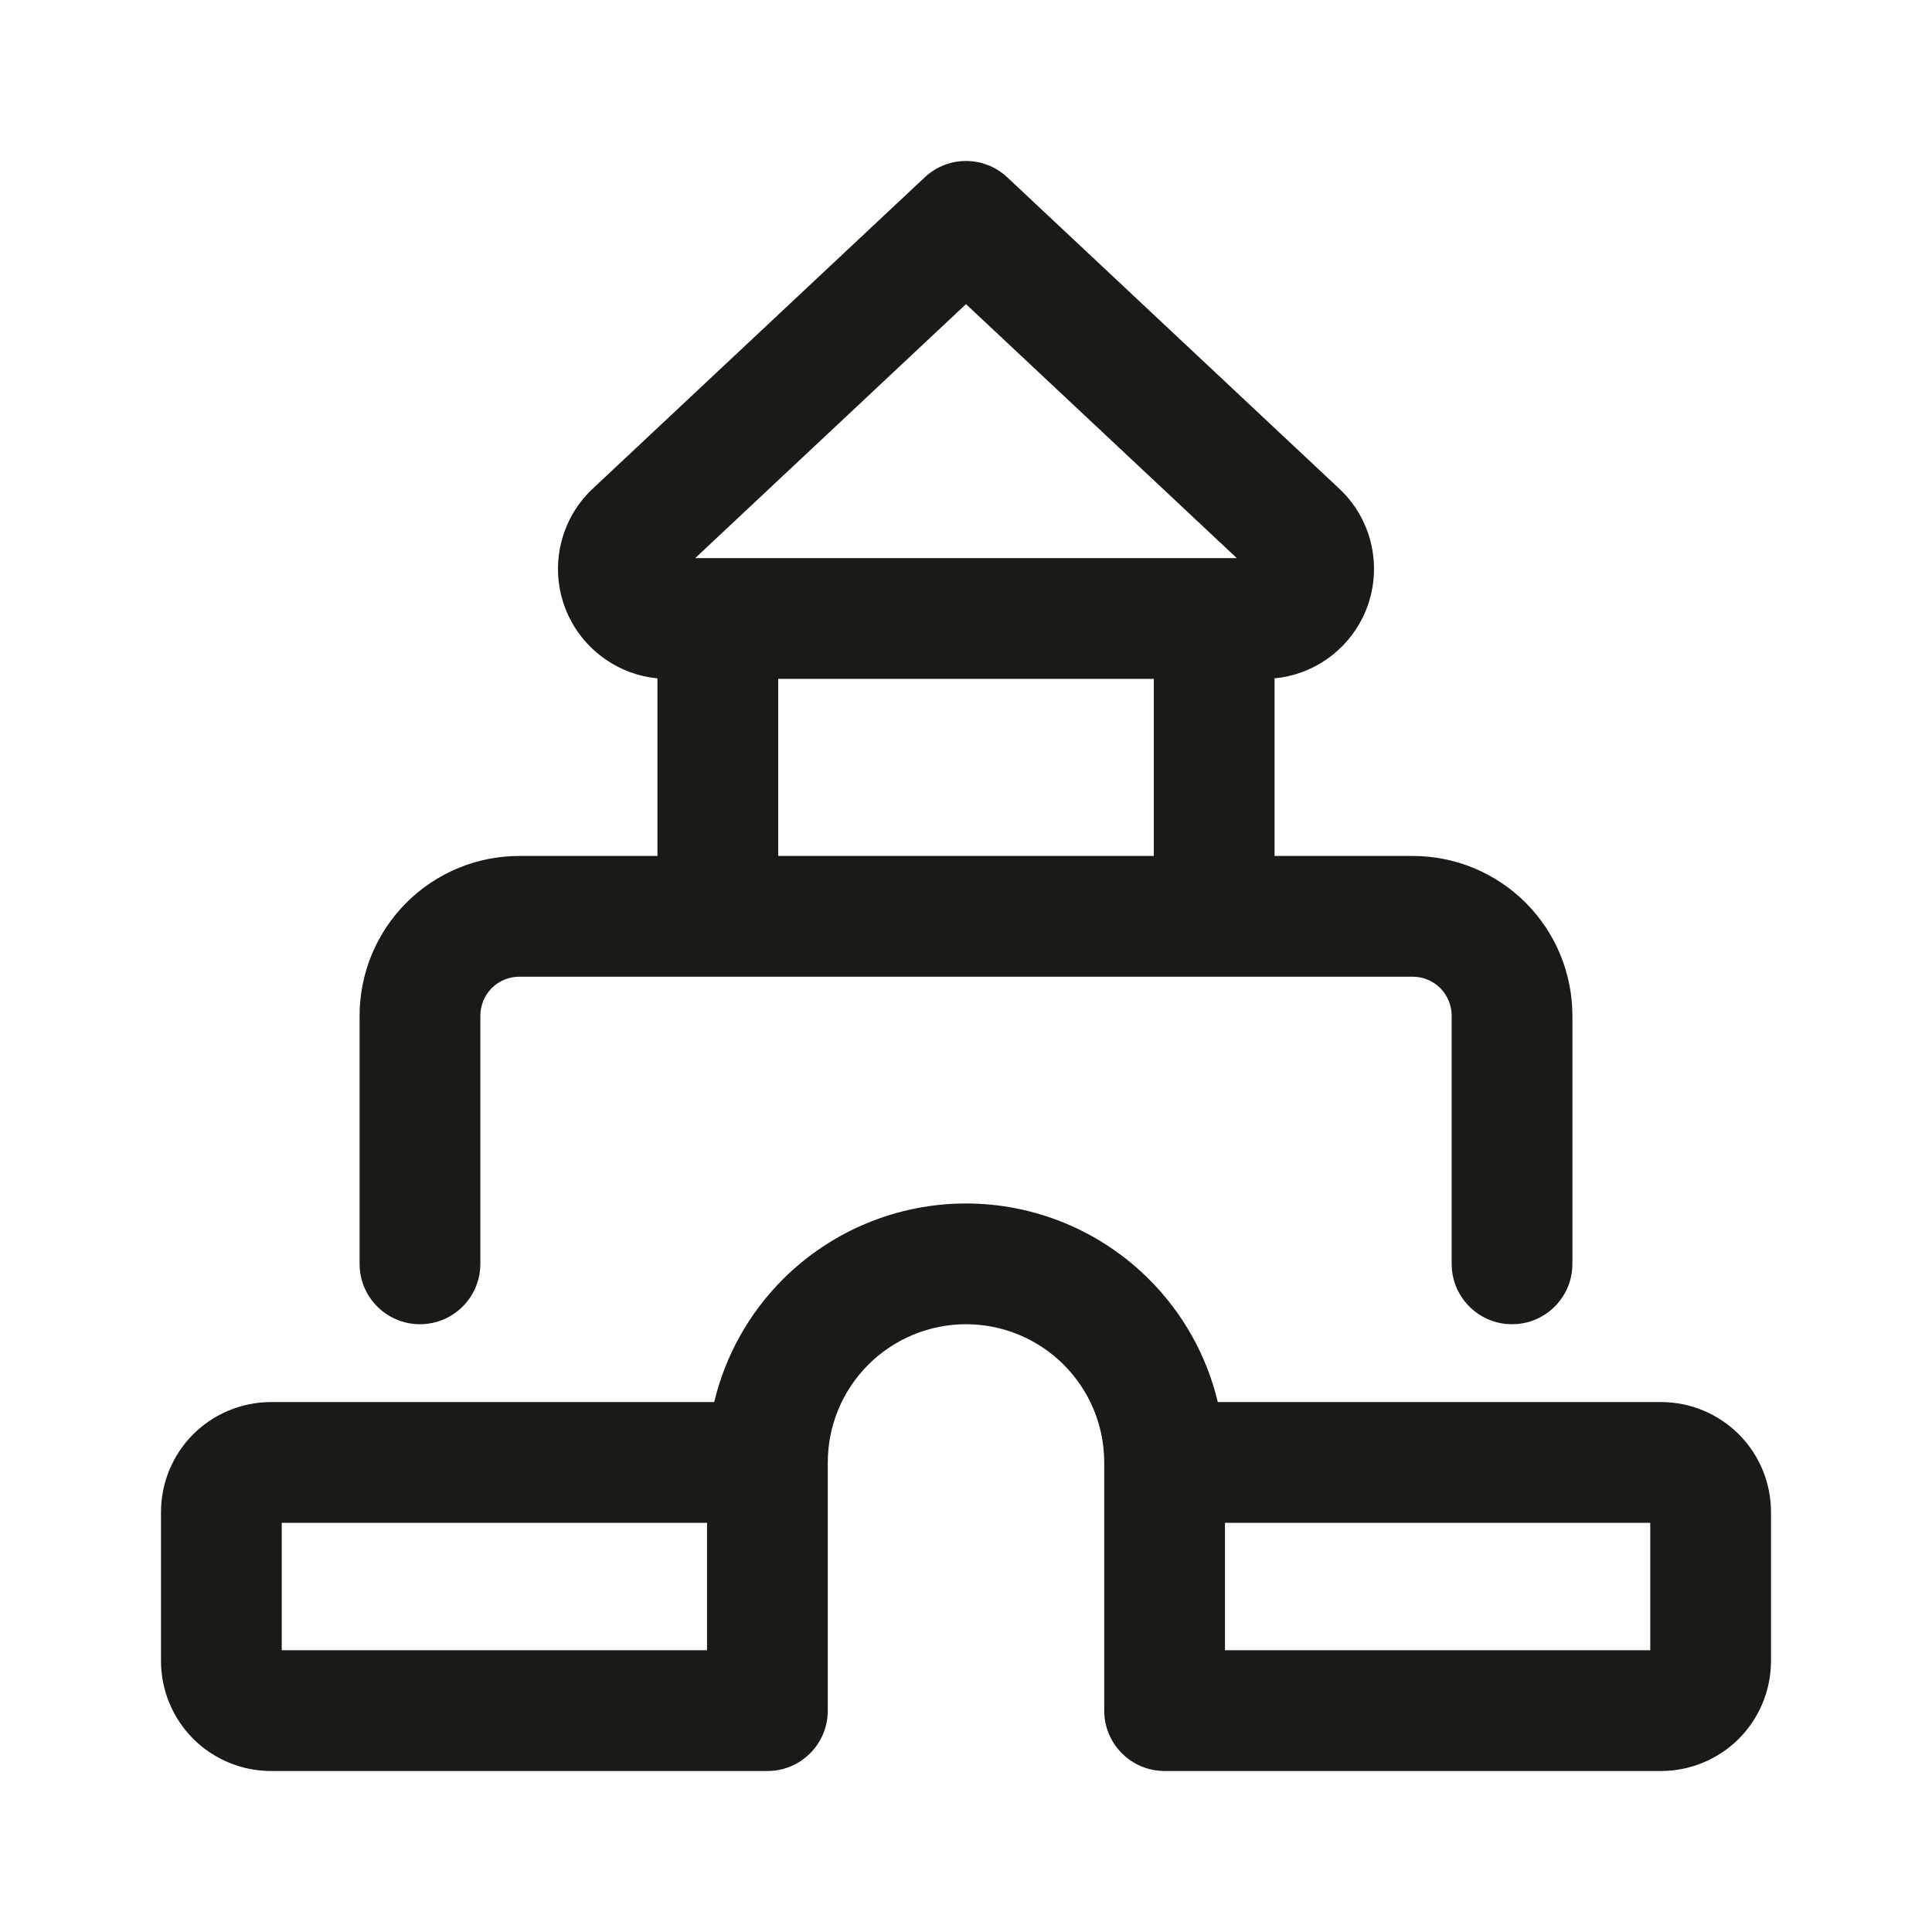 <svg width="24" height="24" viewBox="0 0 24 24" fill="none" xmlns="http://www.w3.org/2000/svg">
<path fill-rule="evenodd" clip-rule="evenodd" d="M11.487 2.203C11.775 1.932 12.225 1.932 12.513 2.203L16.618 6.053C16.821 6.236 16.964 6.476 17.029 6.741C17.095 7.011 17.078 7.294 16.979 7.554C16.88 7.813 16.704 8.036 16.476 8.193C16.284 8.325 16.063 8.405 15.833 8.427V10.633H17.55C18.076 10.633 18.581 10.842 18.952 11.214C19.324 11.586 19.533 12.091 19.533 12.617V15.7C19.533 16.114 19.198 16.45 18.783 16.45C18.369 16.45 18.033 16.114 18.033 15.7V12.617C18.033 12.489 17.982 12.366 17.892 12.275C17.801 12.184 17.678 12.133 17.55 12.133H6.45C6.322 12.133 6.199 12.184 6.108 12.275C6.018 12.366 5.967 12.489 5.967 12.617V15.7C5.967 16.114 5.631 16.45 5.217 16.45C4.802 16.45 4.467 16.114 4.467 15.7V12.617C4.467 12.091 4.676 11.586 5.048 11.214C5.42 10.842 5.924 10.633 6.45 10.633H8.167V8.427C7.937 8.405 7.716 8.325 7.525 8.193C7.296 8.036 7.12 7.813 7.021 7.554C6.922 7.294 6.905 7.011 6.971 6.741C7.036 6.476 7.179 6.236 7.382 6.053L11.487 2.203ZM9.667 8.433H14.333V10.633H9.667V8.433ZM8.636 6.933L12 3.778L15.364 6.933H8.636ZM12 16.45C11.545 16.45 11.108 16.631 10.786 16.953C10.464 17.275 10.283 17.711 10.283 18.167V21.25C10.283 21.664 9.948 22 9.533 22H3.367C3.004 22 2.657 21.856 2.4 21.6C2.144 21.343 2 20.996 2 20.633V18.783C2 18.421 2.144 18.073 2.4 17.817C2.657 17.561 3.004 17.417 3.367 17.417H8.872C9.009 16.844 9.302 16.315 9.725 15.892C10.329 15.289 11.147 14.95 12 14.95C12.853 14.95 13.671 15.289 14.274 15.892C14.698 16.315 14.991 16.844 15.128 17.417H20.633C20.996 17.417 21.343 17.561 21.6 17.817C21.856 18.073 22 18.421 22 18.783V20.633C22 20.996 21.856 21.343 21.6 21.6C21.343 21.856 20.996 22 20.633 22H14.467C14.053 22 13.717 21.664 13.717 21.25V18.167C13.717 17.711 13.536 17.275 13.214 16.953C12.892 16.631 12.455 16.45 12 16.45ZM15.217 18.917V20.5H20.5V18.917H15.217ZM8.783 18.917H3.5V20.5H8.783V18.917Z" fill="#1B1A16"/>
</svg>
